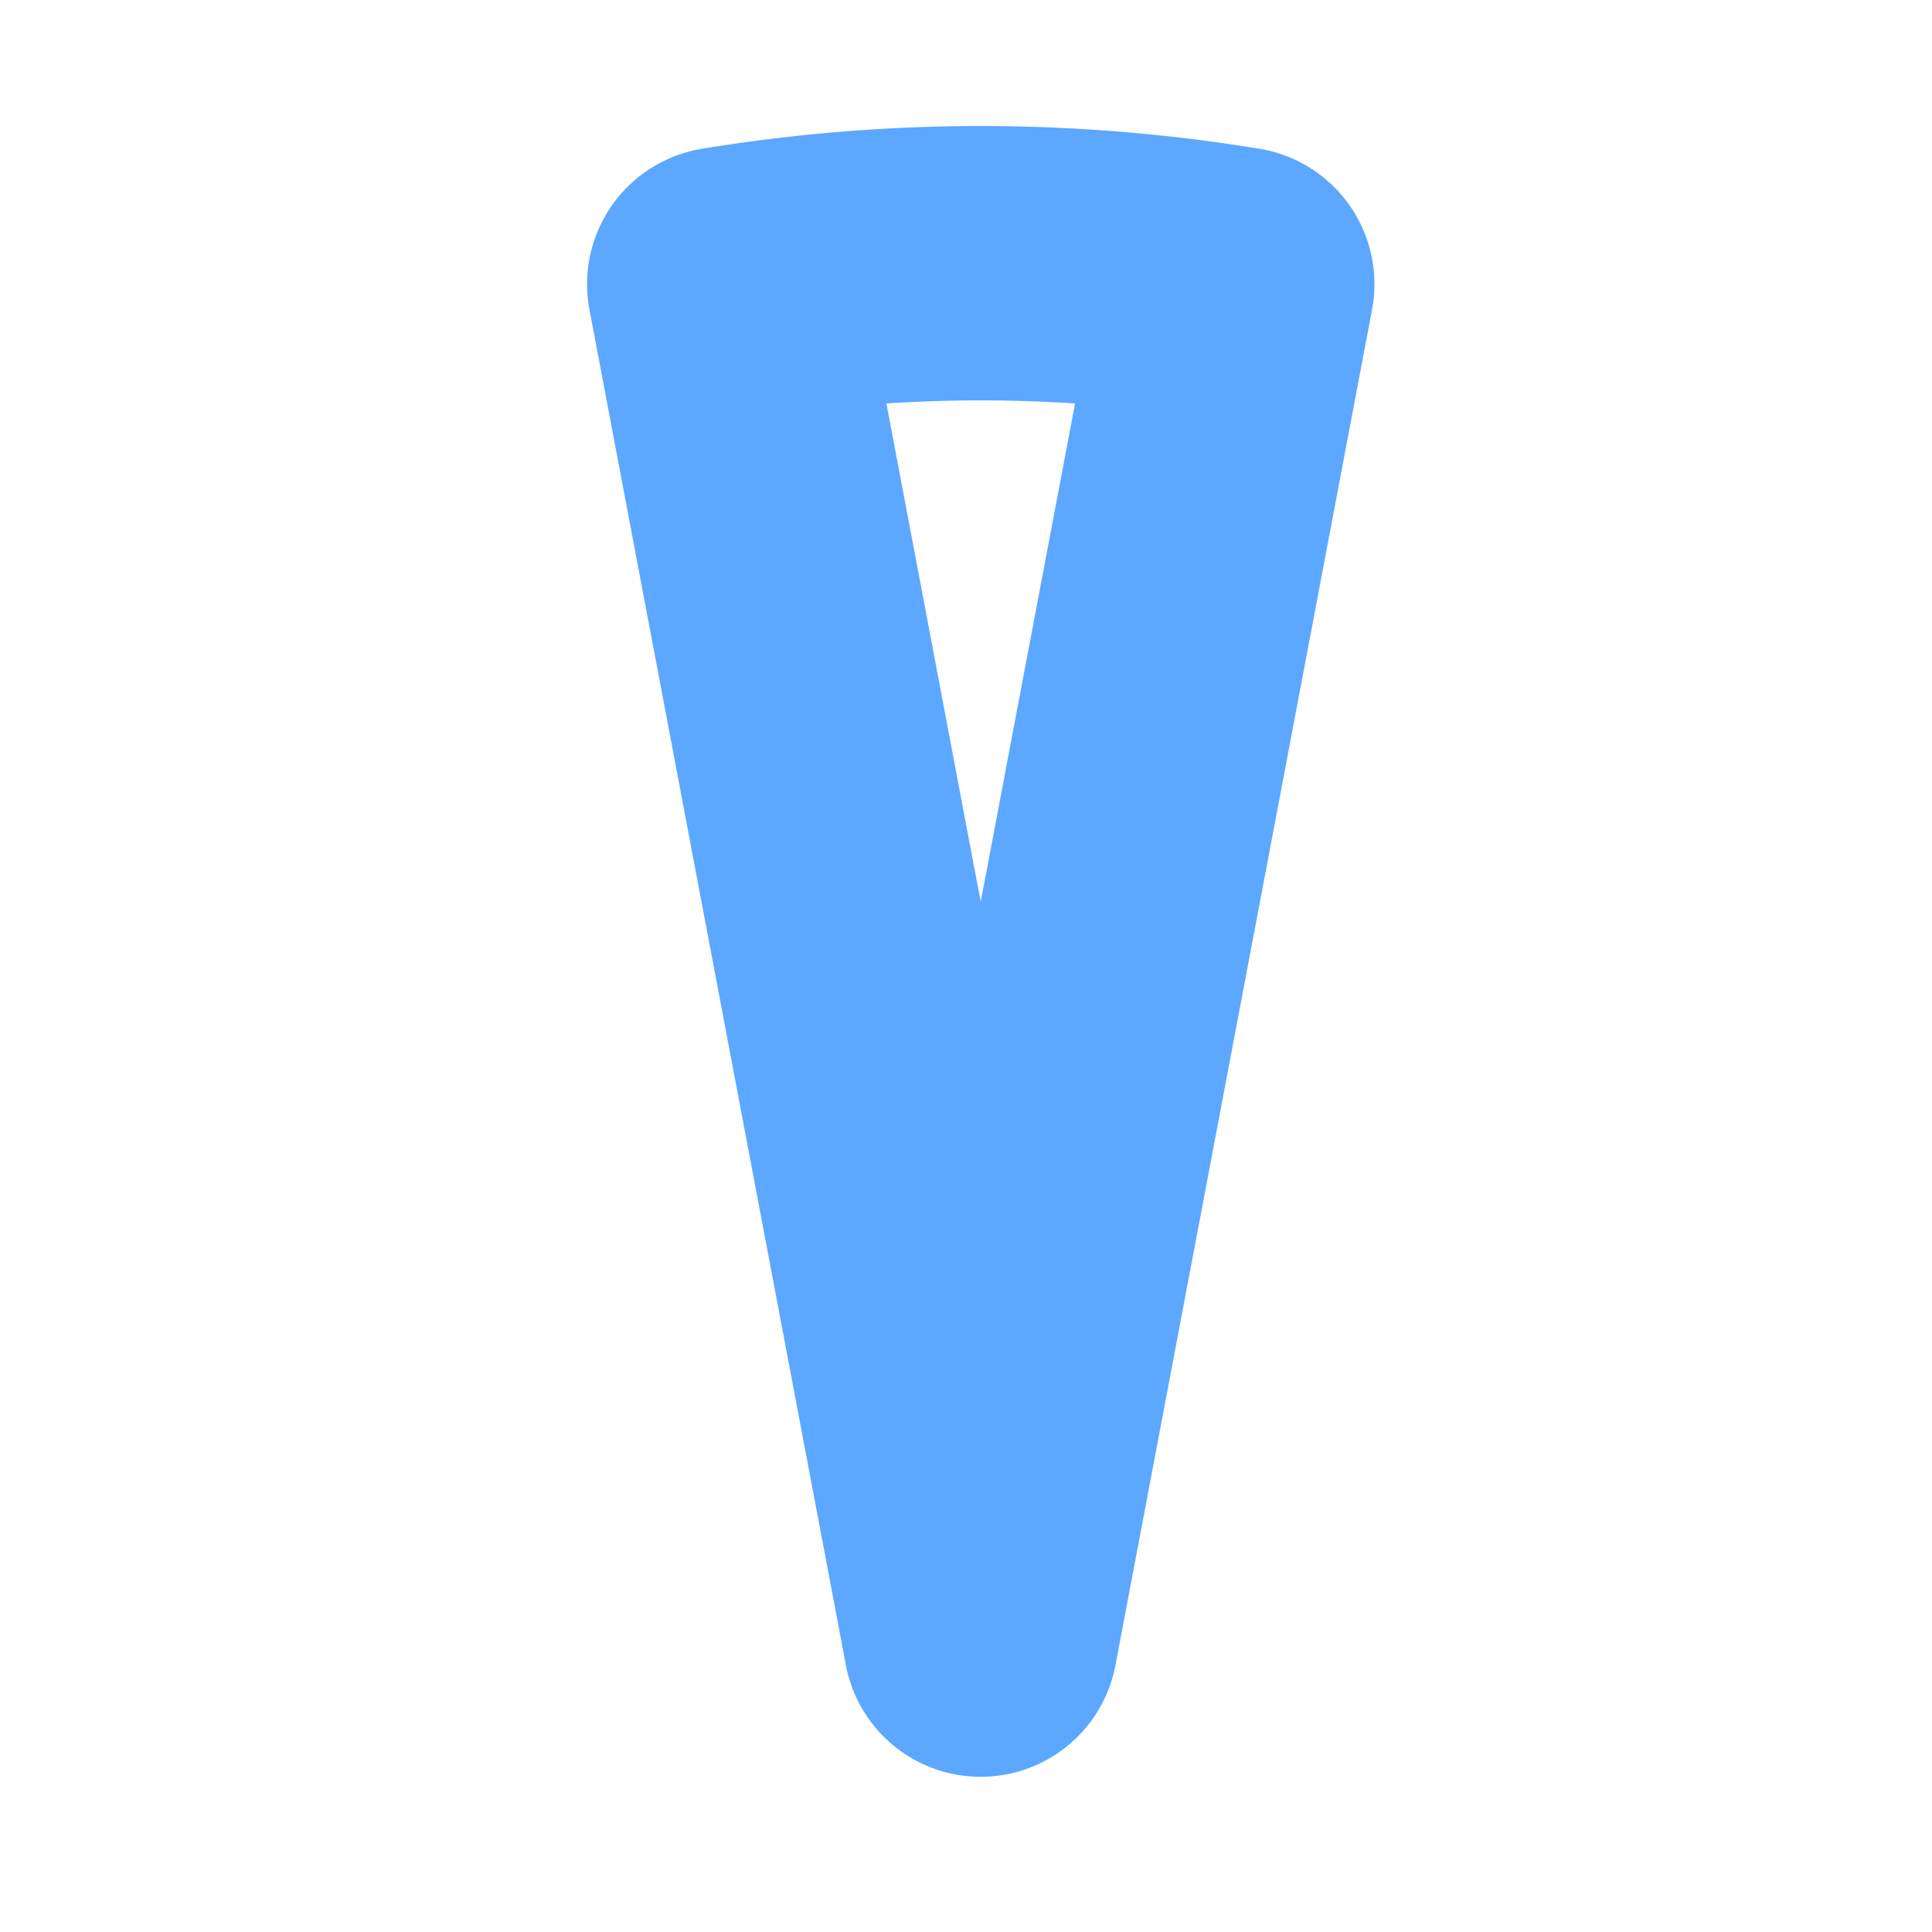 <?xml version="1.0" encoding="UTF-8" standalone="no"?>
<svg
   width="15"
   height="15"
   viewBox="0 0 15 15"
   fill="none"
   version="1.1"
   id="svg4"
   sodipodi:docname="3.svg"
   inkscape:version="1.2.2 (732a01da63, 2022-12-09)"
   xmlns:inkscape="http://www.inkscape.org/namespaces/inkscape"
   xmlns:sodipodi="http://sodipodi.sourceforge.net/DTD/sodipodi-0.dtd"
   xmlns="http://www.w3.org/2000/svg"
   xmlns:svg="http://www.w3.org/2000/svg">
  <defs
     id="defs8" />
  <sodipodi:namedview
     id="namedview6"
     pagecolor="#ffffff"
     bordercolor="#666666"
     borderopacity="1.0"
     inkscape:pageshadow="2"
     inkscape:pageopacity="0.0"
     inkscape:pagecheckerboard="0"
     showgrid="false"
     width="30px"
     fit-margin-top="0"
     fit-margin-left="0"
     fit-margin-right="0"
     fit-margin-bottom="0"
     inkscape:zoom="23.771428"
     inkscape:cx="2.6712741"
     inkscape:cy="12.283654"
     inkscape:window-width="2560"
     inkscape:window-height="1377"
     inkscape:window-x="1912"
     inkscape:window-y="-8"
     inkscape:window-maximized="1"
     inkscape:current-layer="svg4"
     inkscape:showpageshadow="2"
     inkscape:deskcolor="#d1d1d1" />
  <path
     style="opacity:1;fill:none;stroke-width:2.13;stroke-linecap:round;stroke-linejoin:round;stroke-dasharray:none;stroke-dashoffset:0;stroke-opacity:1"
     id="path940"
     sodipodi:type="arc"
     sodipodi:cx="7.614182"
     sodipodi:cy="12.730443"
     sodipodi:rx="11.467682"
     sodipodi:ry="10.686775"
     sodipodi:start="4.5378561"
     sodipodi:end="4.8869219"
     sodipodi:arc-type="slice"
     d="m 5.623,2.206 a 11.468,10.687 0 0 1 3.983,10e-8 L 7.614,12.73 Z"
	 fill="#5ca7ff"
	 stroke="#5ca7ff"	 />
</svg>
